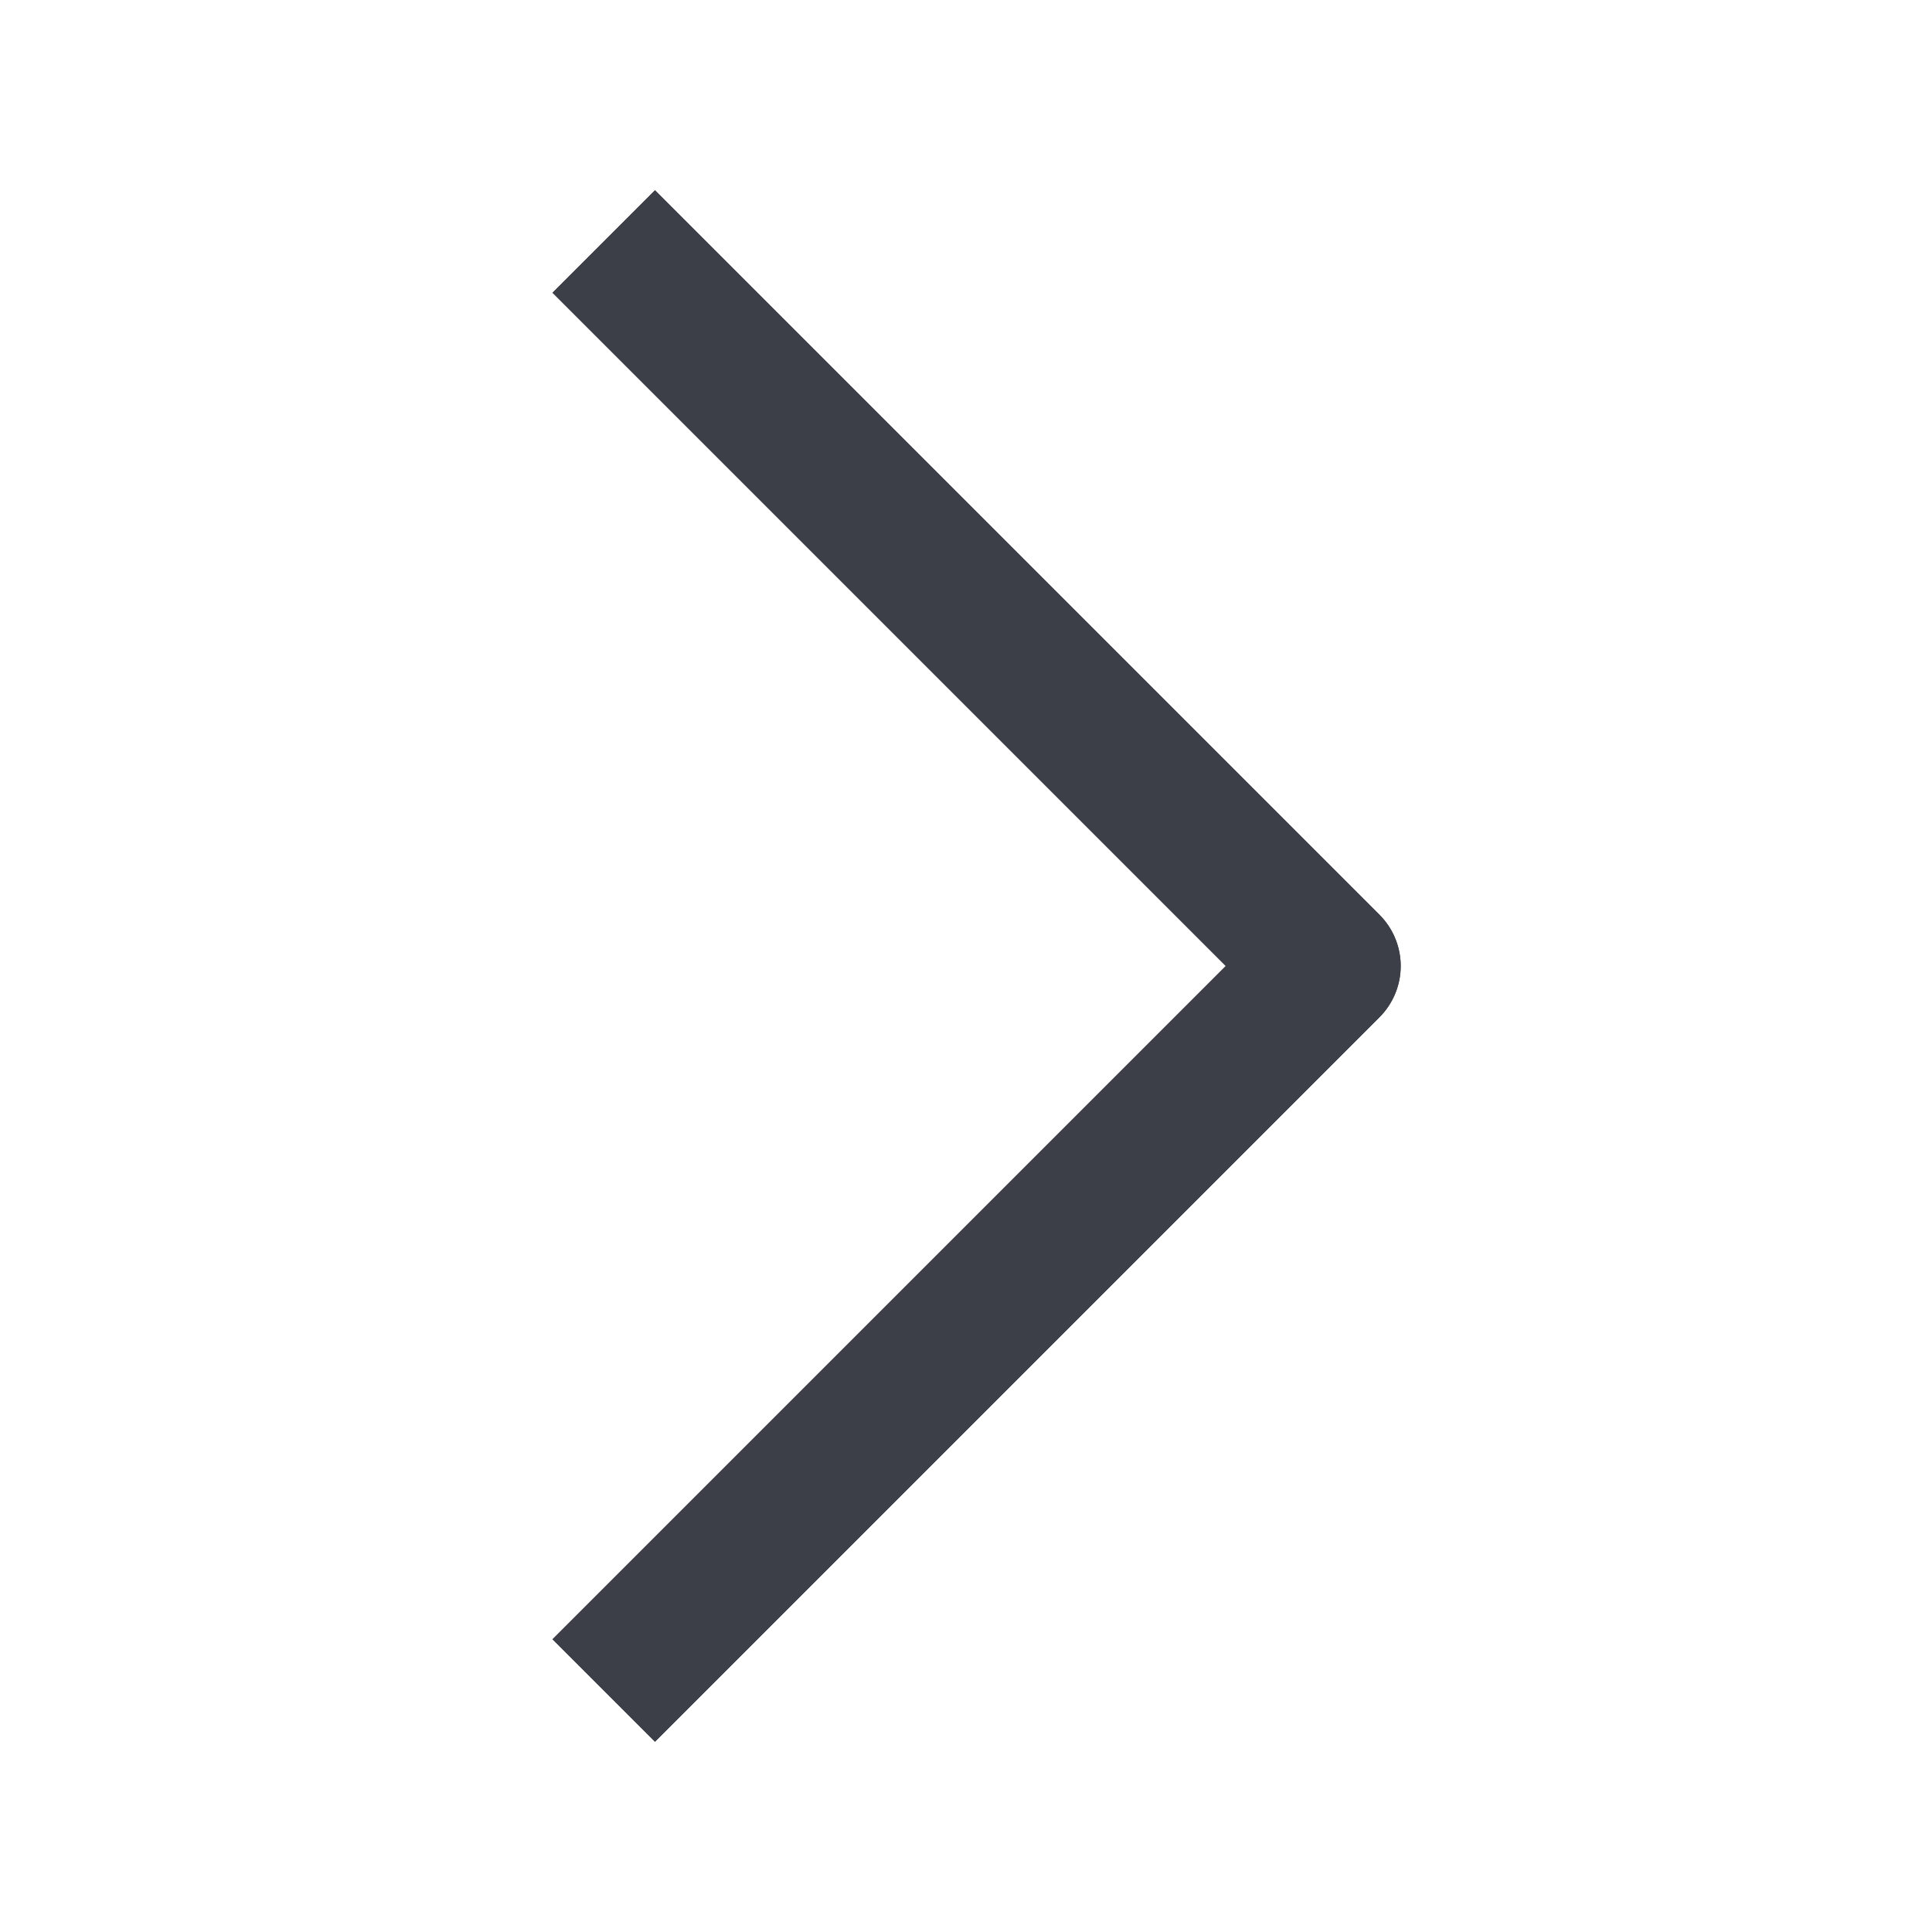 <svg width="16" height="16" viewBox="0 0 16 16" fill="none" xmlns="http://www.w3.org/2000/svg">
    <path d="M5 2L11 8L5 14" stroke="#3C3F47" stroke-width="1.2" stroke-linejoin="round" />
    <path d="M5 2L11 8L5 14" stroke="#3C3F47" stroke-width="1.2" stroke-linejoin="round" />
</svg>